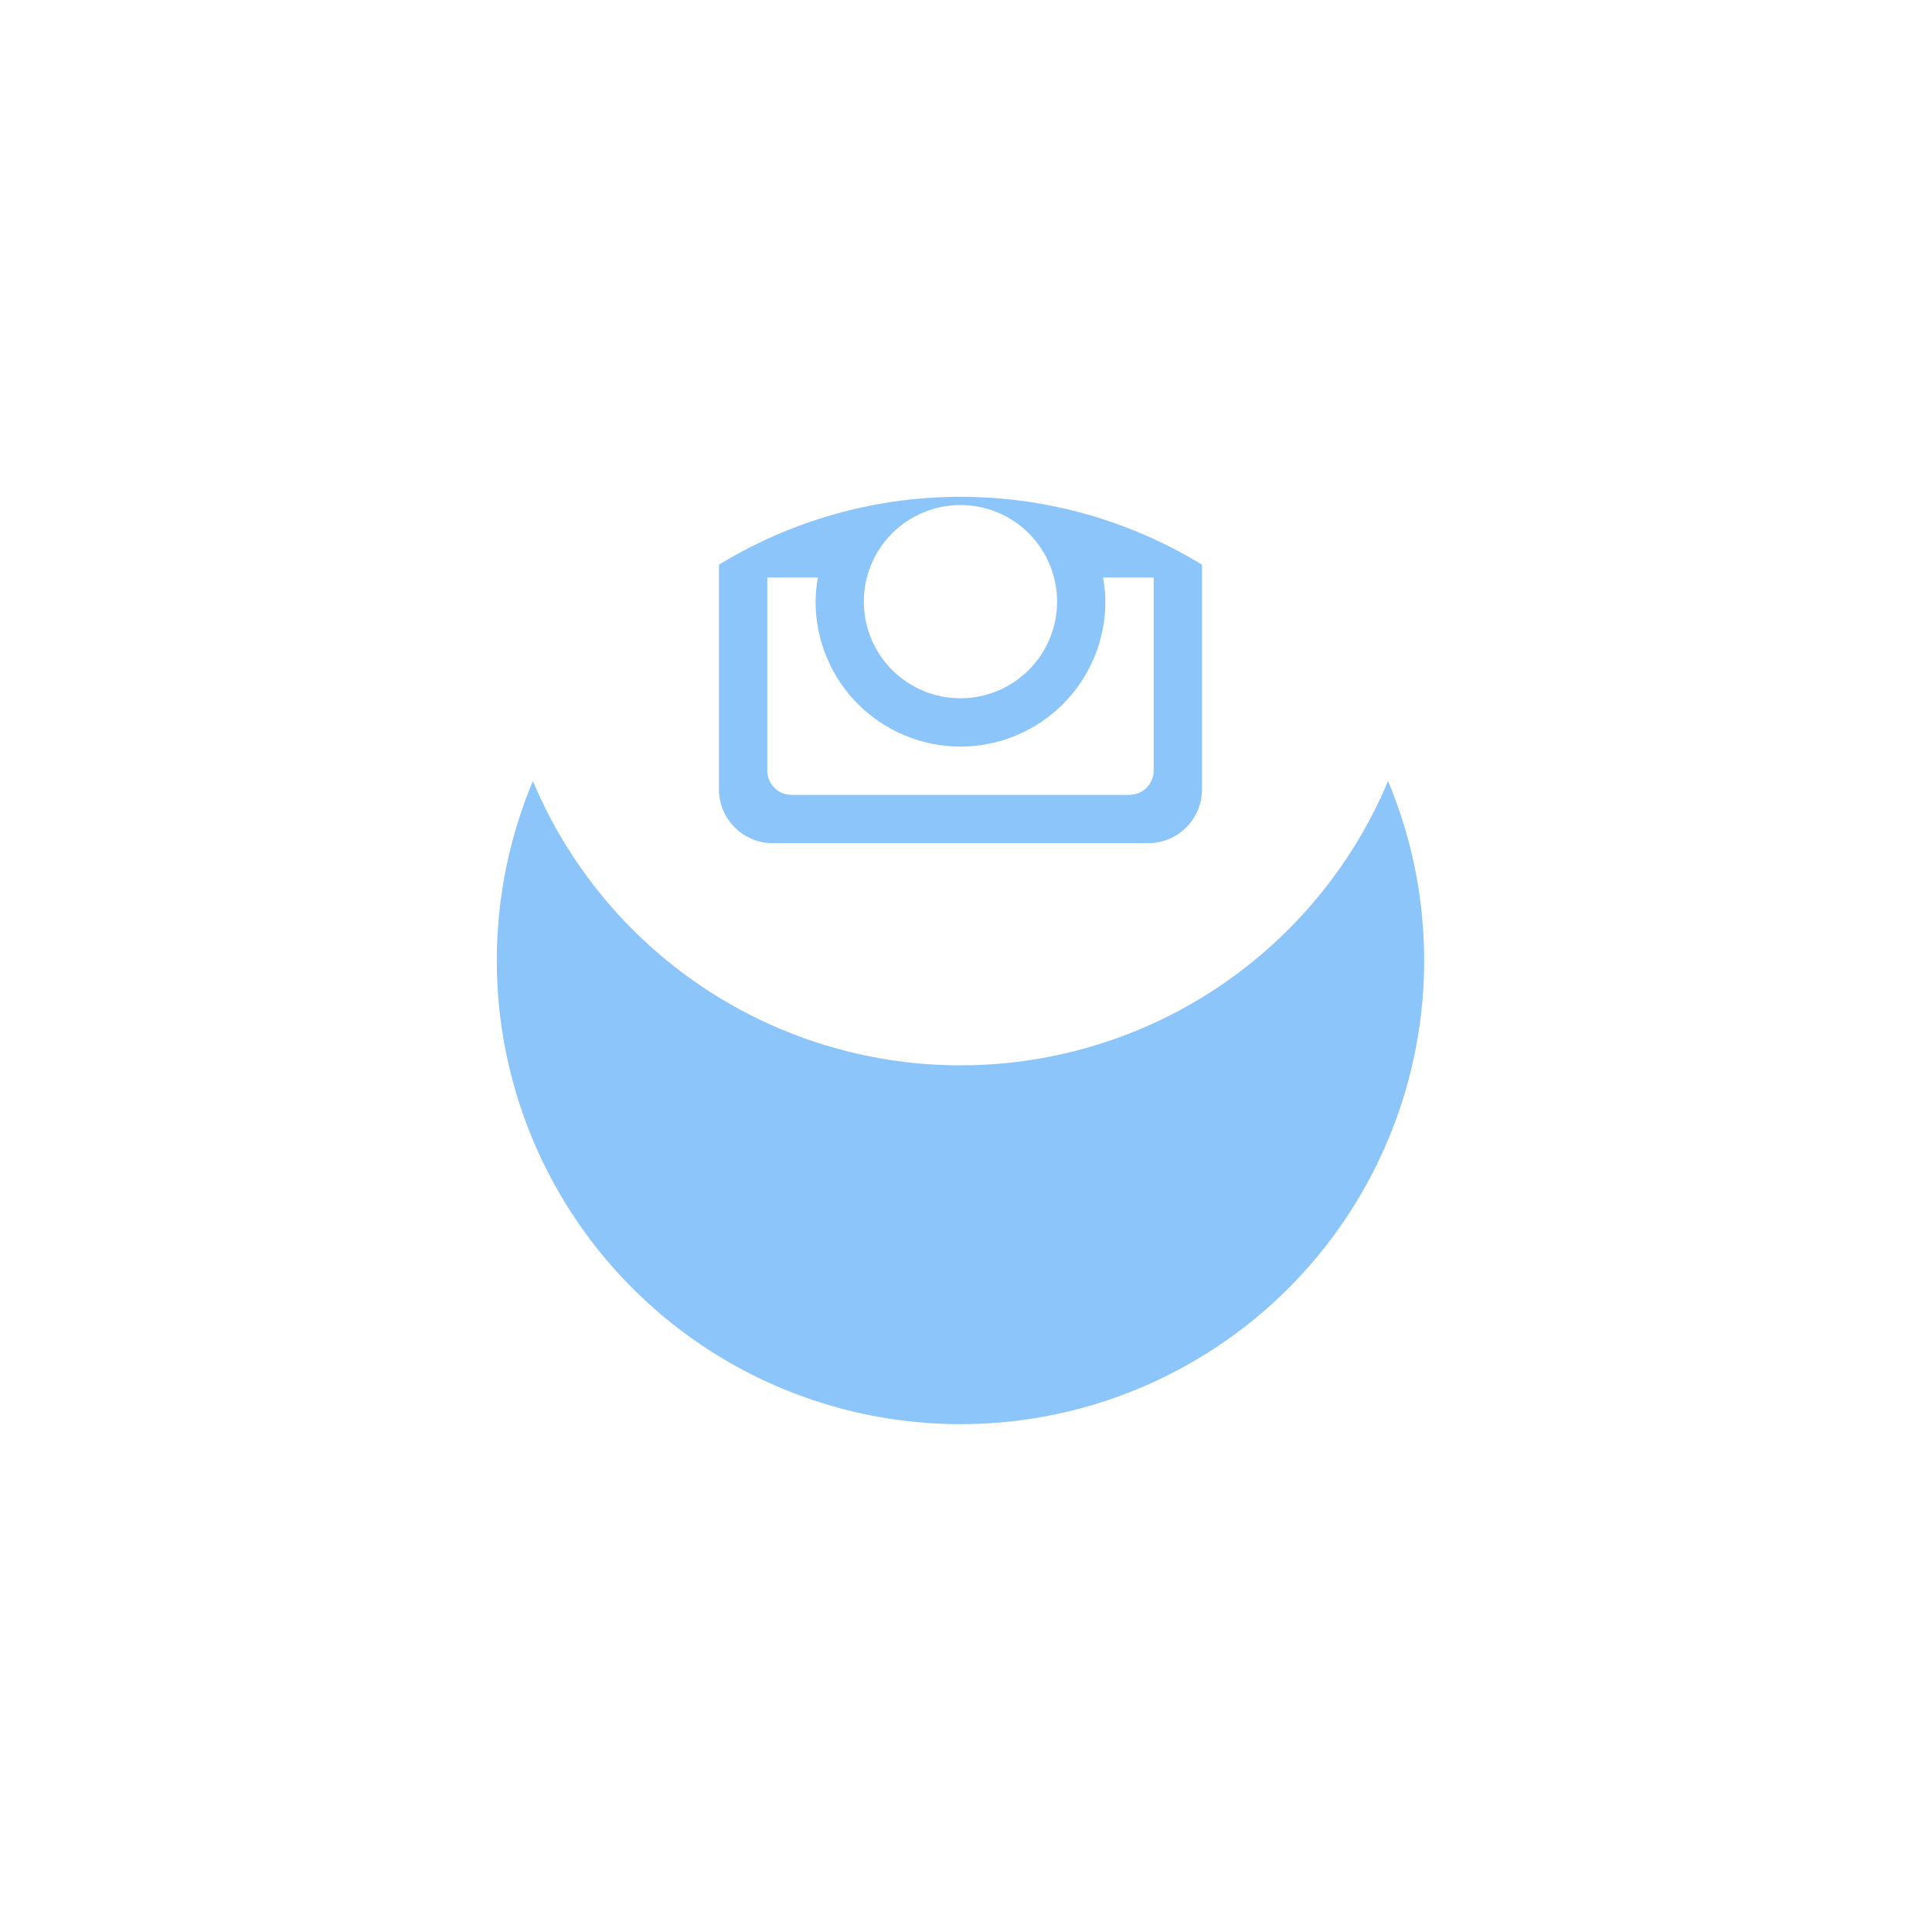 <svg width="70" height="70" viewBox="0 0 70 70" fill="none" xmlns="http://www.w3.org/2000/svg">
<g filter="url(#filter0_d_7_575)">
<circle cx="34.8" cy="21.8" r="16.8" fill="#8CC5F9"/>
</g>
<path d="M40.05 21.8C40.05 23.192 39.497 24.528 38.512 25.512C37.528 26.497 36.192 27.05 34.8 27.05C33.408 27.05 32.072 26.497 31.088 25.512C30.103 24.528 29.55 23.192 29.55 21.8C29.55 21.501 29.581 21.209 29.636 20.925H27.8V27.92C27.8 28.406 28.194 28.8 28.68 28.8H40.922C41.155 28.799 41.378 28.707 41.543 28.542C41.708 28.377 41.8 28.153 41.8 27.92V20.925H39.964C40.019 21.209 40.05 21.501 40.05 21.8ZM34.8 25.3C35.26 25.3 35.715 25.209 36.14 25.033C36.564 24.857 36.95 24.599 37.275 24.274C37.6 23.949 37.858 23.563 38.034 23.138C38.21 22.713 38.3 22.258 38.3 21.798C38.3 21.338 38.209 20.883 38.033 20.459C37.857 20.034 37.599 19.648 37.274 19.323C36.949 18.998 36.563 18.74 36.138 18.564C35.713 18.389 35.258 18.298 34.798 18.298C33.87 18.299 32.979 18.668 32.323 19.324C31.667 19.981 31.298 20.872 31.298 21.8C31.299 22.729 31.668 23.619 32.324 24.275C32.981 24.932 33.871 25.3 34.8 25.3ZM39 18.125H41.098C41.238 18.125 41.371 18.07 41.47 17.971C41.569 17.873 41.624 17.739 41.625 17.6V15.502C41.625 15.362 41.569 15.228 41.471 15.129C41.372 15.03 41.238 14.975 41.098 14.975H39C38.86 14.975 38.726 15.03 38.627 15.129C38.529 15.228 38.473 15.362 38.473 15.502V17.6C38.475 17.889 38.711 18.125 39 18.125ZM34.8 5C30.344 5 26.071 6.77 22.921 9.921C19.77 13.071 18 17.344 18 21.8C18 26.256 19.77 30.529 22.921 33.679C26.071 36.83 30.344 38.6 34.8 38.6C37.006 38.6 39.191 38.165 41.229 37.321C43.267 36.477 45.119 35.239 46.679 33.679C48.239 32.119 49.477 30.267 50.321 28.229C51.165 26.191 51.6 24.006 51.6 21.8C51.6 19.594 51.165 17.409 50.321 15.371C49.477 13.333 48.239 11.481 46.679 9.921C45.119 8.361 43.267 7.123 41.229 6.279C39.191 5.435 37.006 5 34.8 5ZM43.55 28.606C43.55 29.675 42.675 30.55 41.606 30.55H27.994C26.925 30.55 26.05 29.675 26.05 28.606V14.994C26.05 13.925 26.925 13.05 27.994 13.05H41.606C42.675 13.05 43.55 13.925 43.55 14.994V28.606Z" fill="white"/>
<defs>
<filter id="filter0_d_7_575" x="0" y="0" width="69.6" height="69.6" filterUnits="userSpaceOnUse" color-interpolation-filters="sRGB">
<feFlood flood-opacity="0" result="BackgroundImageFix"/>
<feColorMatrix in="SourceAlpha" type="matrix" values="0 0 0 0 0 0 0 0 0 0 0 0 0 0 0 0 0 0 127 0" result="hardAlpha"/>
<feOffset dy="13"/>
<feGaussianBlur stdDeviation="9"/>
<feColorMatrix type="matrix" values="0 0 0 0 0.066 0 0 0 0 0.073 0 0 0 0 0.138 0 0 0 0.08 0"/>
<feBlend mode="normal" in2="BackgroundImageFix" result="effect1_dropShadow_7_575"/>
<feBlend mode="normal" in="SourceGraphic" in2="effect1_dropShadow_7_575" result="shape"/>
</filter>
</defs>
</svg>
